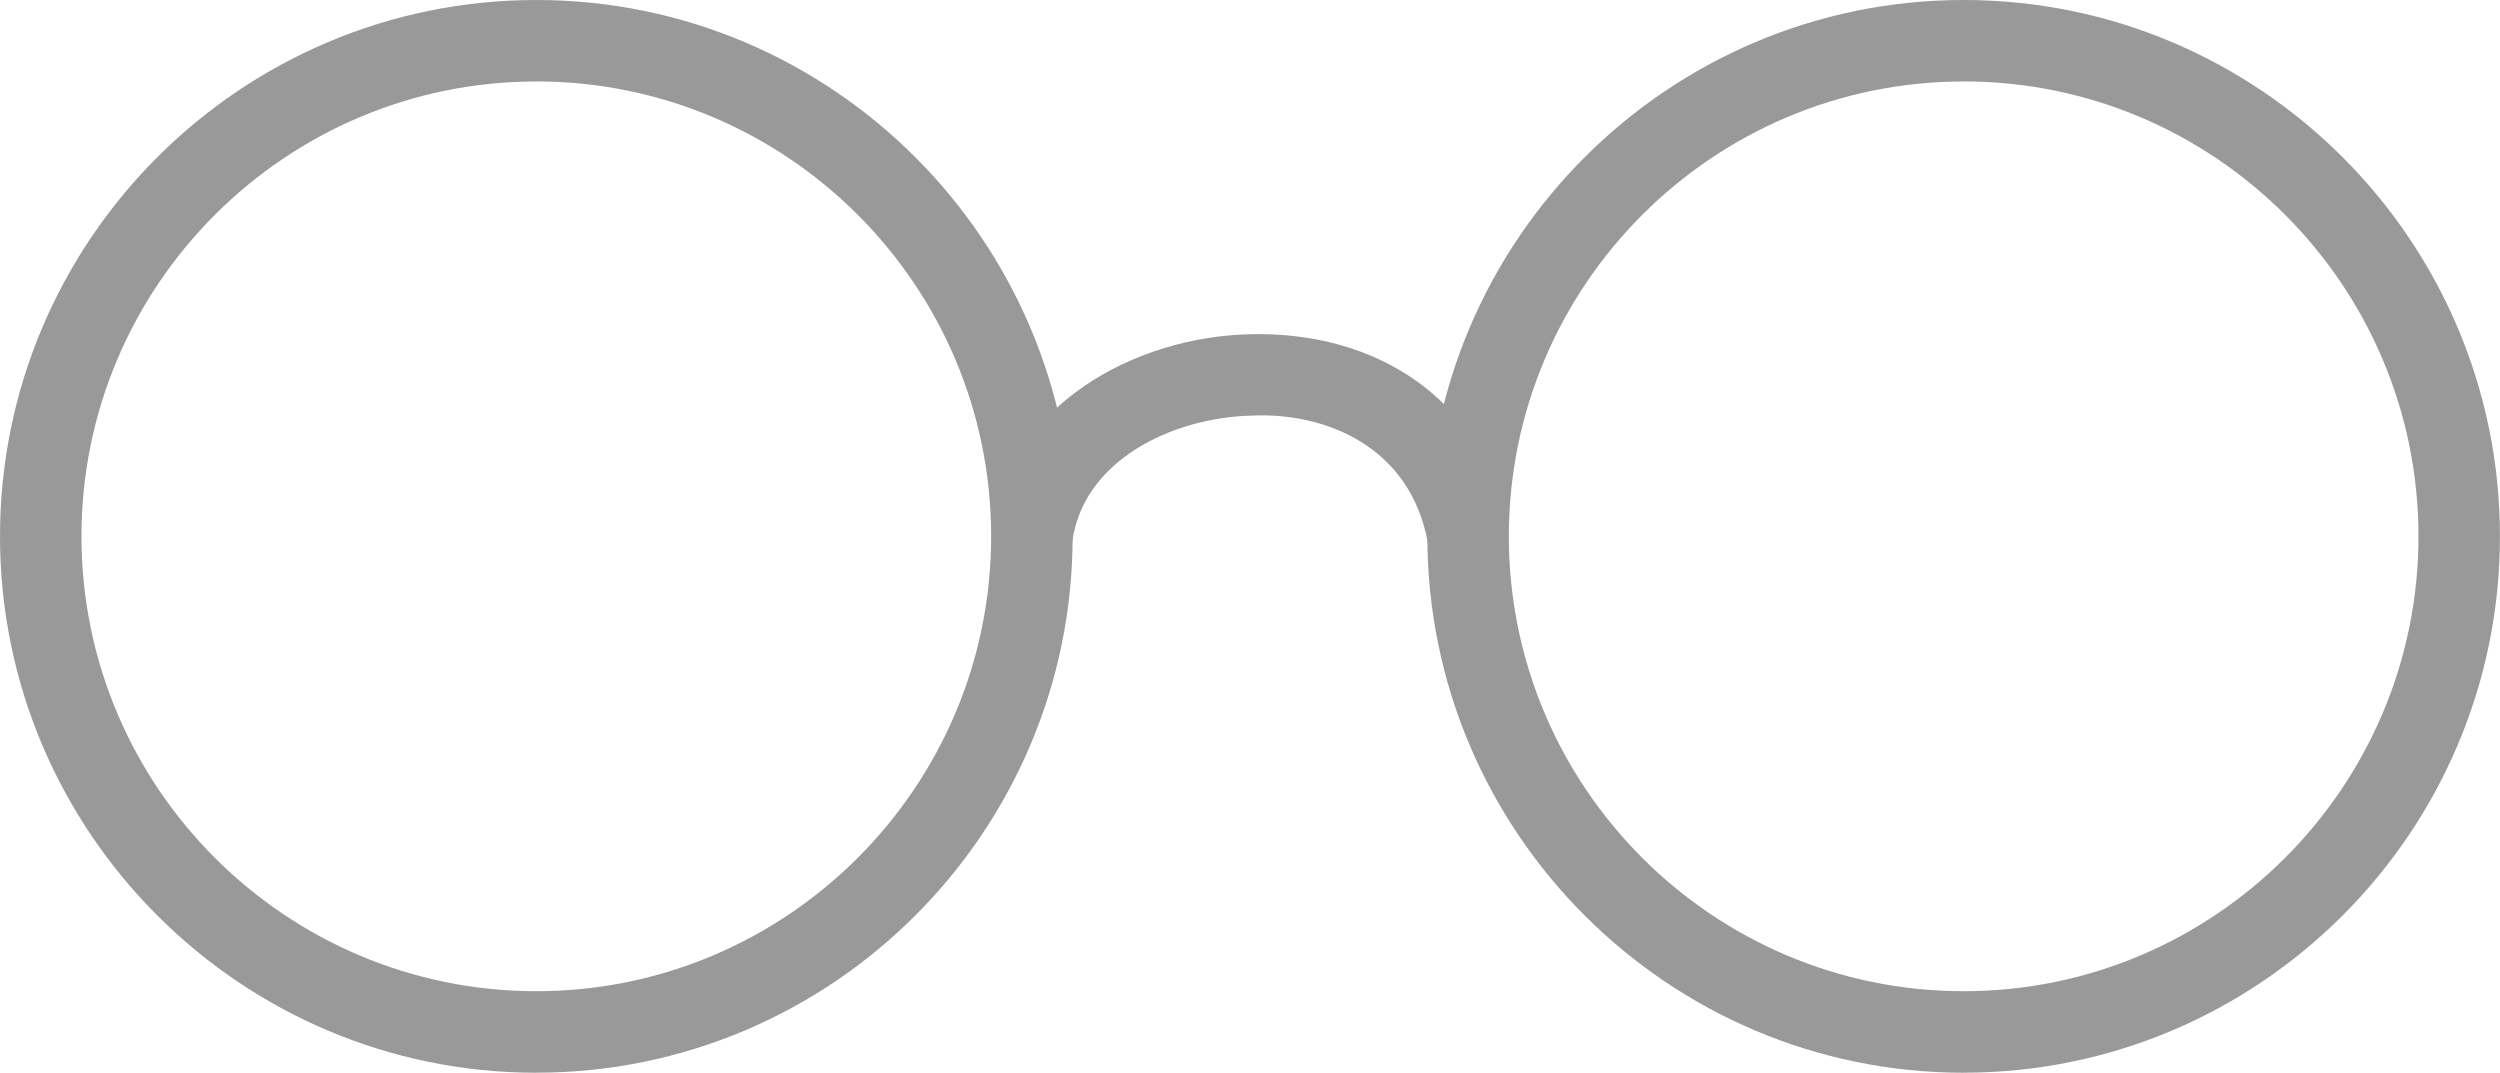 <svg xmlns="http://www.w3.org/2000/svg" width="46.027" height="19.749" viewBox="0 0 46.027 19.749"><path fill="#999" d="M26.29 10.006c-.315-1.782-1.882-2.415-3.234-2.355-1.5.034-3.118.843-3.314 2.323l-1.486-.195c.306-2.318 2.63-3.58 4.768-3.626.047-.002.094-.002.14-.002 2.416 0 4.217 1.4 4.605 3.595l-1.48.26z"/><path fill="#999" d="M36.154 19.75c-5.445 0-9.875-4.43-9.875-9.875S30.71 0 36.153 0c5.444 0 9.873 4.43 9.873 9.875 0 5.444-4.43 9.874-9.873 9.874zm0-18.25c-4.618 0-8.375 3.757-8.375 8.375 0 4.617 3.756 8.374 8.374 8.374 4.617 0 8.373-3.758 8.373-8.375 0-4.618-3.756-8.375-8.373-8.375zM9.874 19.75C4.43 19.75 0 15.32 0 9.874S4.43 0 9.874 0s9.874 4.43 9.874 9.875c0 5.444-4.43 9.874-9.874 9.874zm0-18.25C5.257 1.5 1.5 5.257 1.5 9.875c0 4.617 3.757 8.374 8.374 8.374s8.374-3.758 8.374-8.375c0-4.618-3.757-8.375-8.374-8.375z"/></svg>
